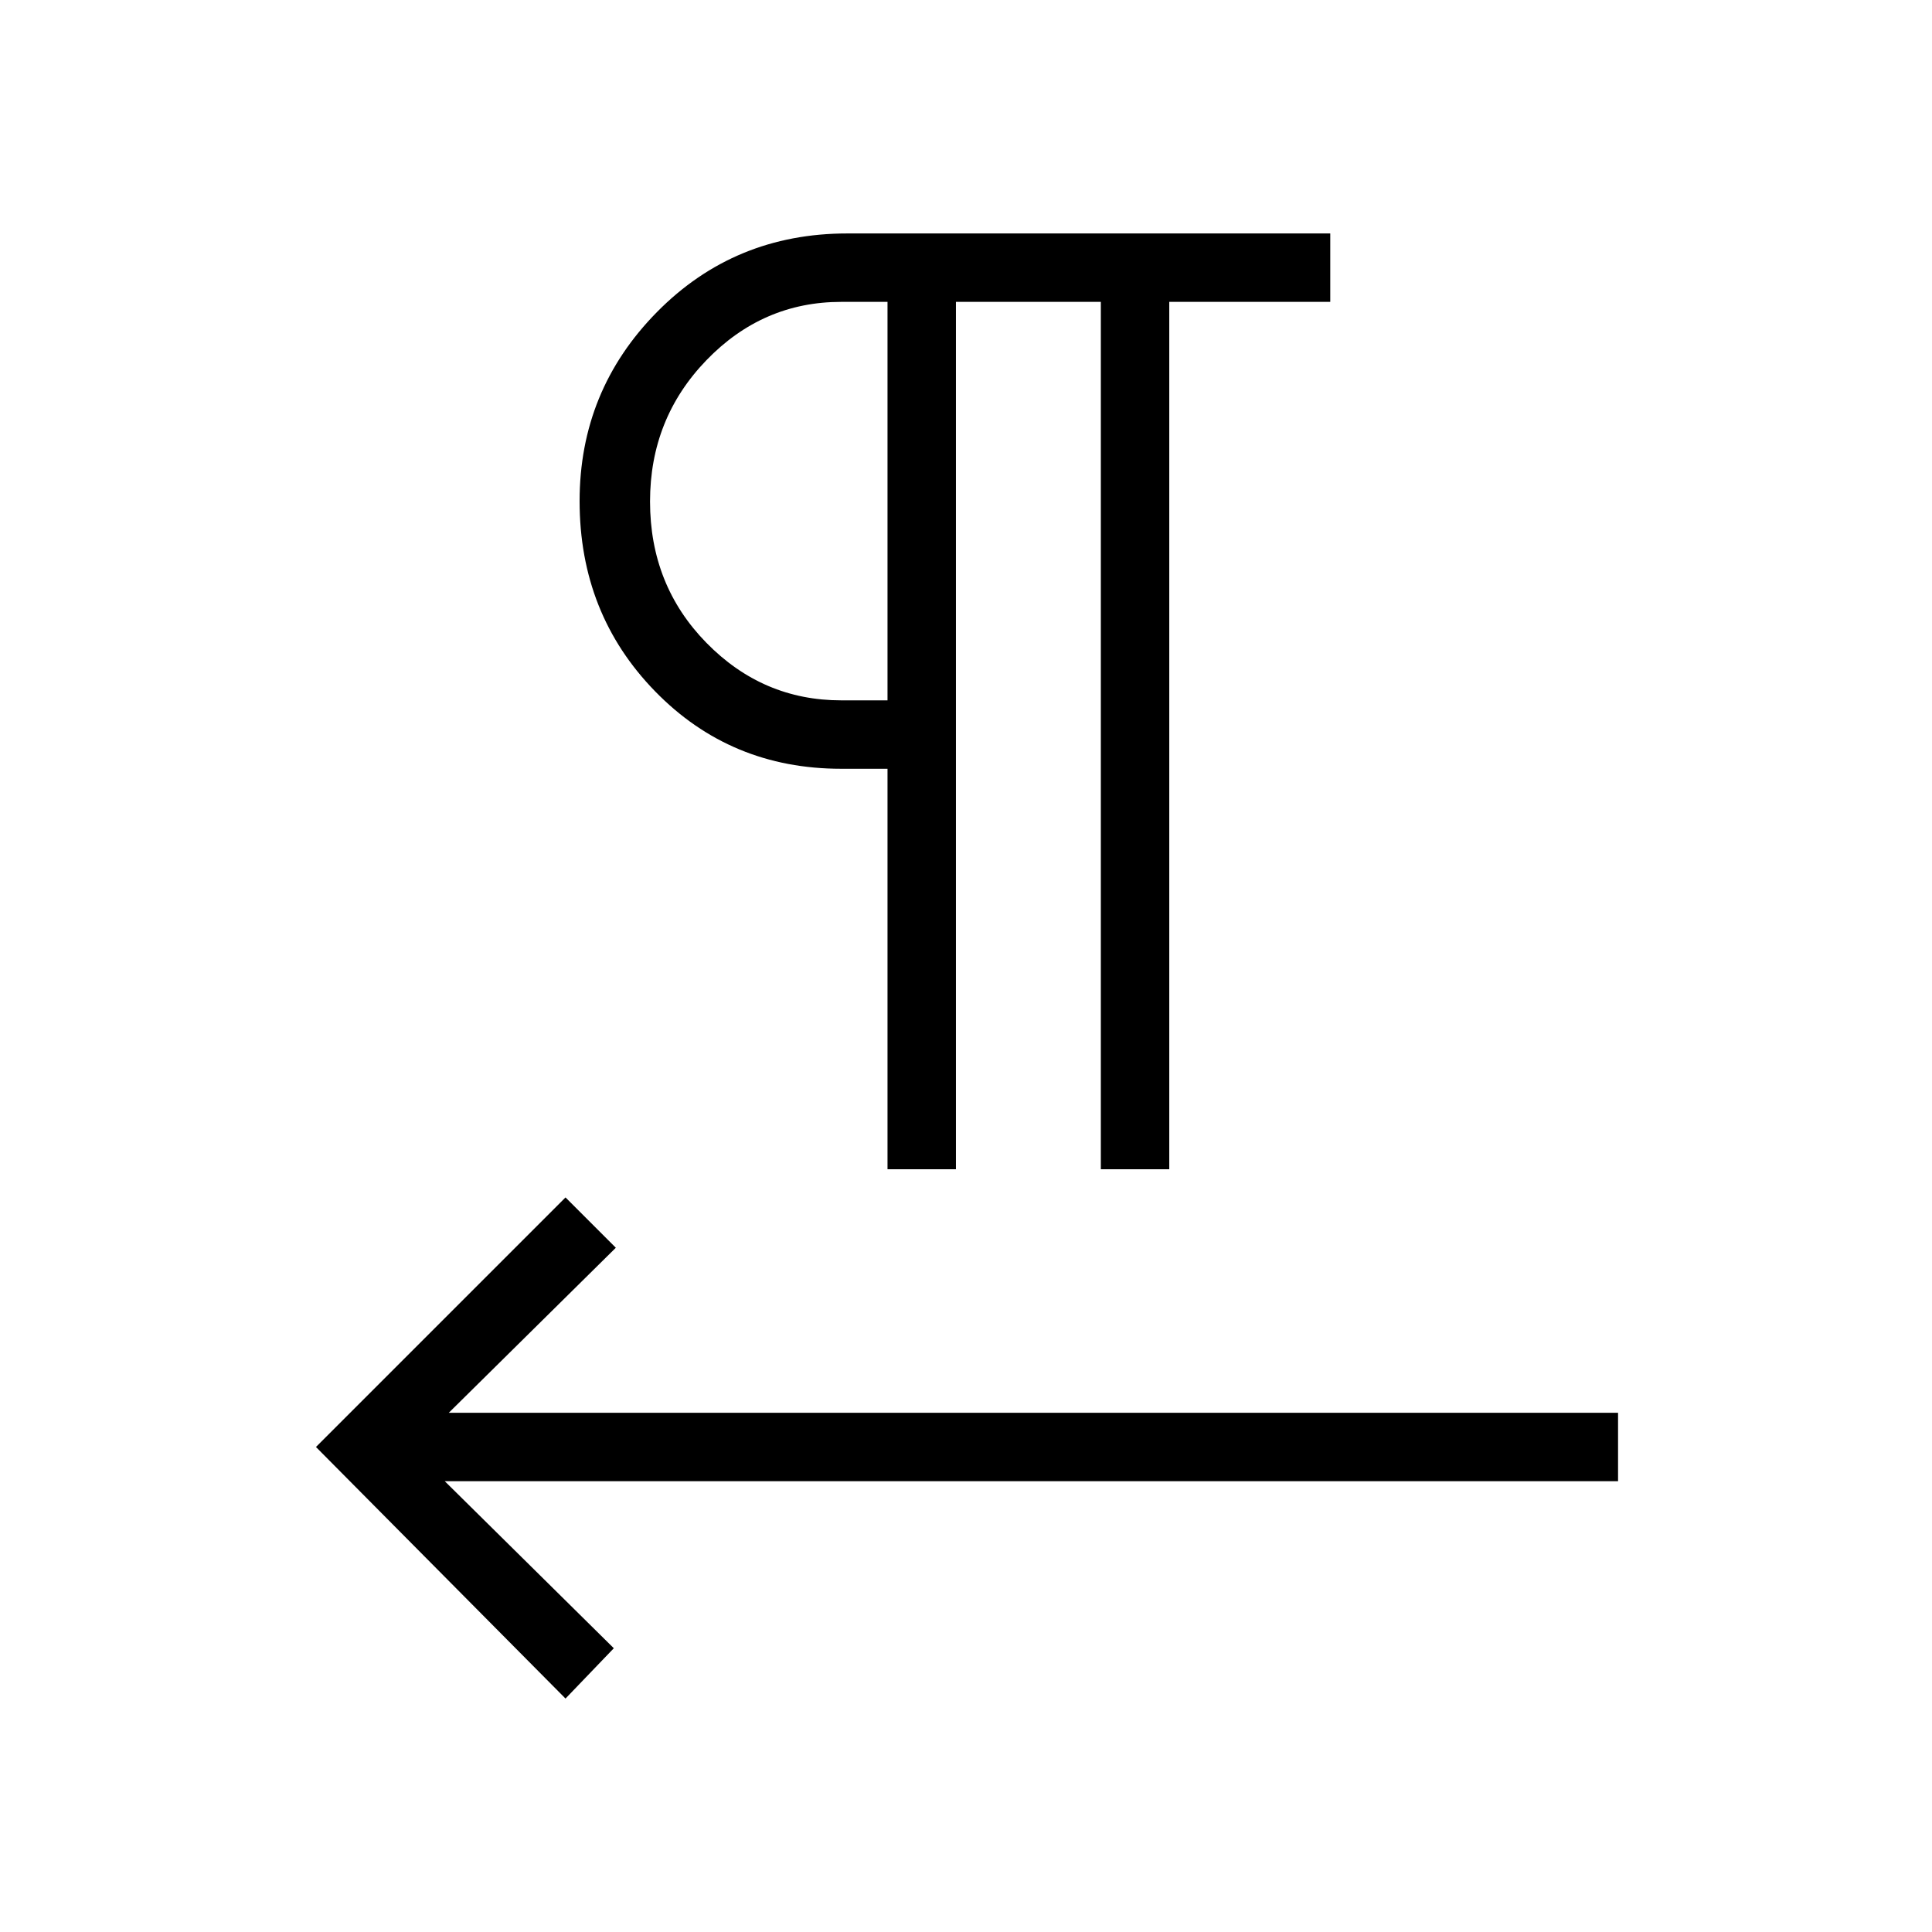 <svg xmlns="http://www.w3.org/2000/svg" height="48" viewBox="0 -960 960 960" width="48"><path d="M441-379v-199h-23q-55 0-92.5-38.5T288-711q0-55 38.5-94t94.54-39H661v34h-80v431h-34v-431h-72v431h-34ZM221-224l84 83-24 25-124-125 124-124 25 25-83 82h581v34H221Zm220-388v-198h-23q-39 0-67 29-28 28.99-28 70.19 0 41.62 28 70.21 28 28.6 67 28.6h23Zm0-99Z"/></svg>